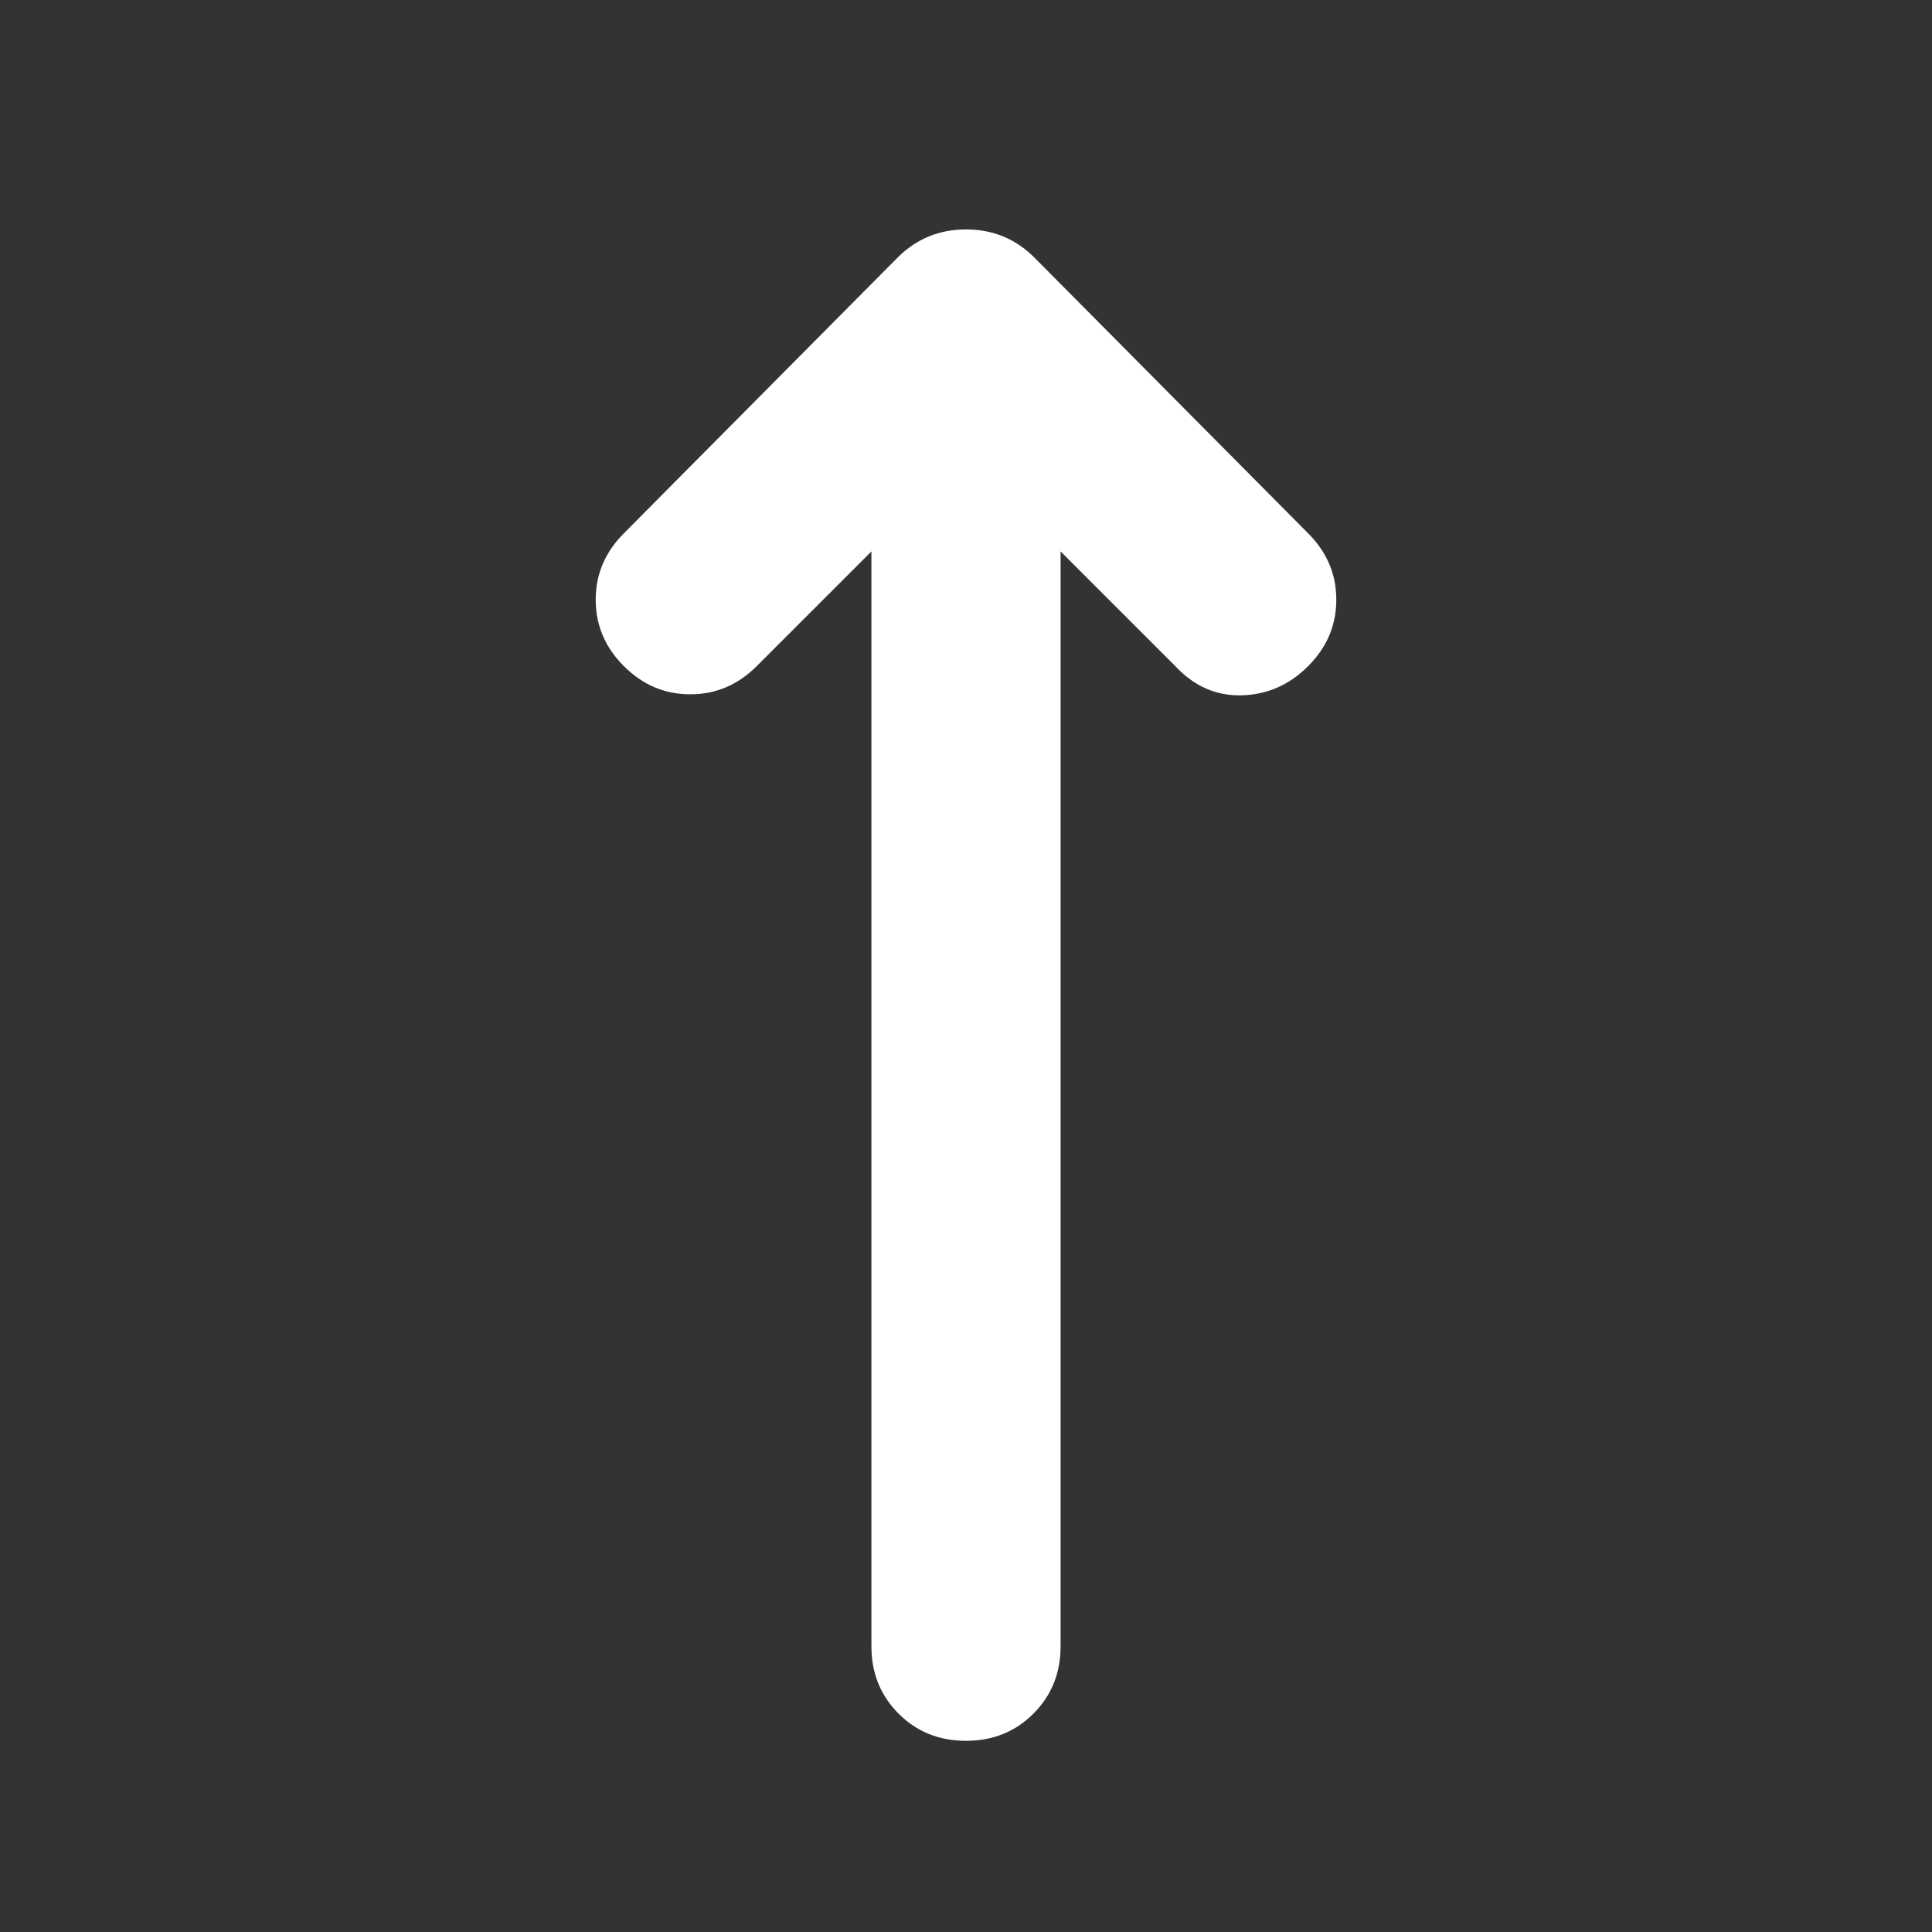 <svg xmlns="http://www.w3.org/2000/svg" height="48" viewBox="0 -960 960 960" width="48"><rect x="0" y="-960" width="960" height="960" fill="#333333" stroke="none"/><path fill="rgb(255, 255, 255)" d="m433-686-57 57q-14 14-33 14t-33-14q-14-14-14-33t14-33l136-137q14-14 34-14t34 14l136 137q14 14 14 33t-14 33q-14 14-33 14.5T584-629l-57-57v544q0 20-13.5 33.5T480-95q-20 0-33.5-13.5T433-142v-544Z"/></svg>